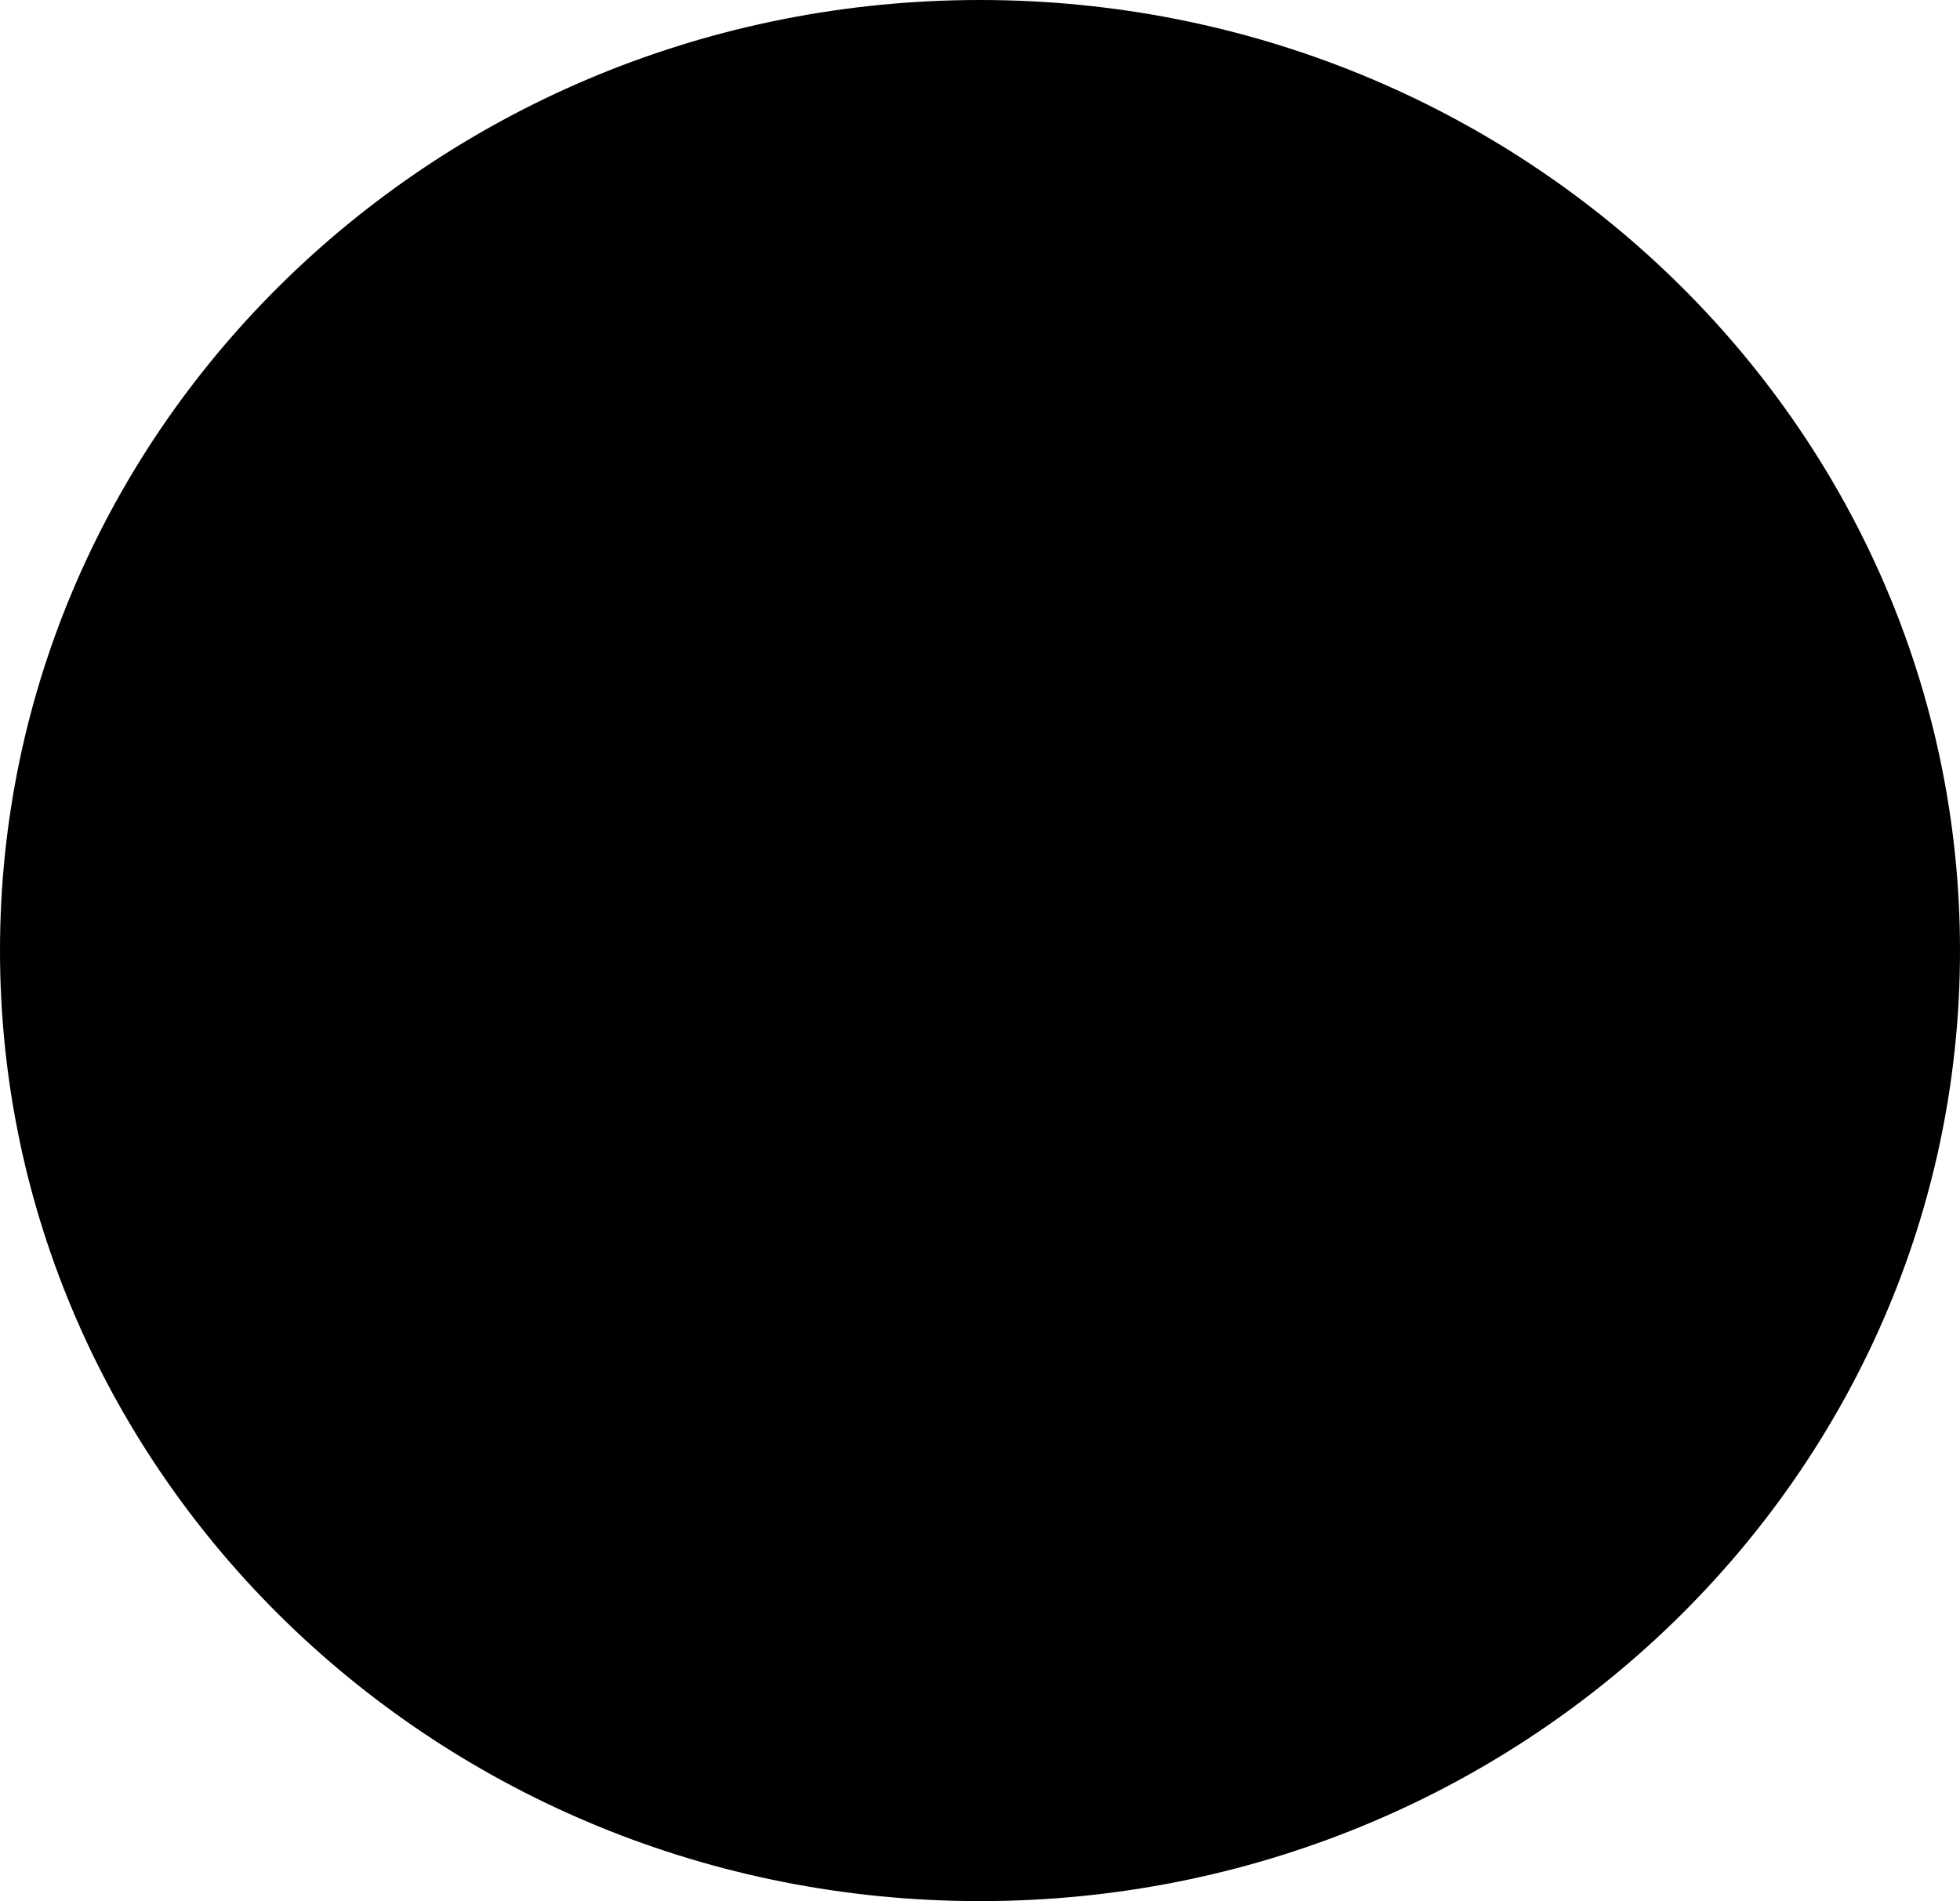 <svg xmlns="http://www.w3.org/2000/svg" viewBox="0 0 256 248.336">
  <path d="M256 124.168c0 68.576-57.308 124.168-128 124.168-70.692 0-128-55.592-128-124.168C0 55.592 57.308 0 128 0c70.692 0 128 55.592 128 124.168"/>
  <path d="M45.605 111.521S40.43 85.75 92.647 79.904c2.14-34.427 123.497-35.193 93.22 8.623 22.42 7.76 18.78 23.377 18.78 23.377s.894 8.815-6.898 16.863c-7.793 8.047-16.115 13.051-42.156 13.03-10.447-.009-25.293.51-42.667-7.41-23.505 4.855-48.992.014-56.718-5.876-12.902-9.836-10.603-16.99-10.603-16.99"/>
  <path d="M45.605 111.521v39.856s2.683 36.024 68.216 21.845c26.059 19.161 86.227 6.898 90.826-15.713v-45.605c.383 11.114-51.353 41.39-90.443 15.33-58.252 13.03-68.6-15.713-68.6-15.713"/>
</svg>
